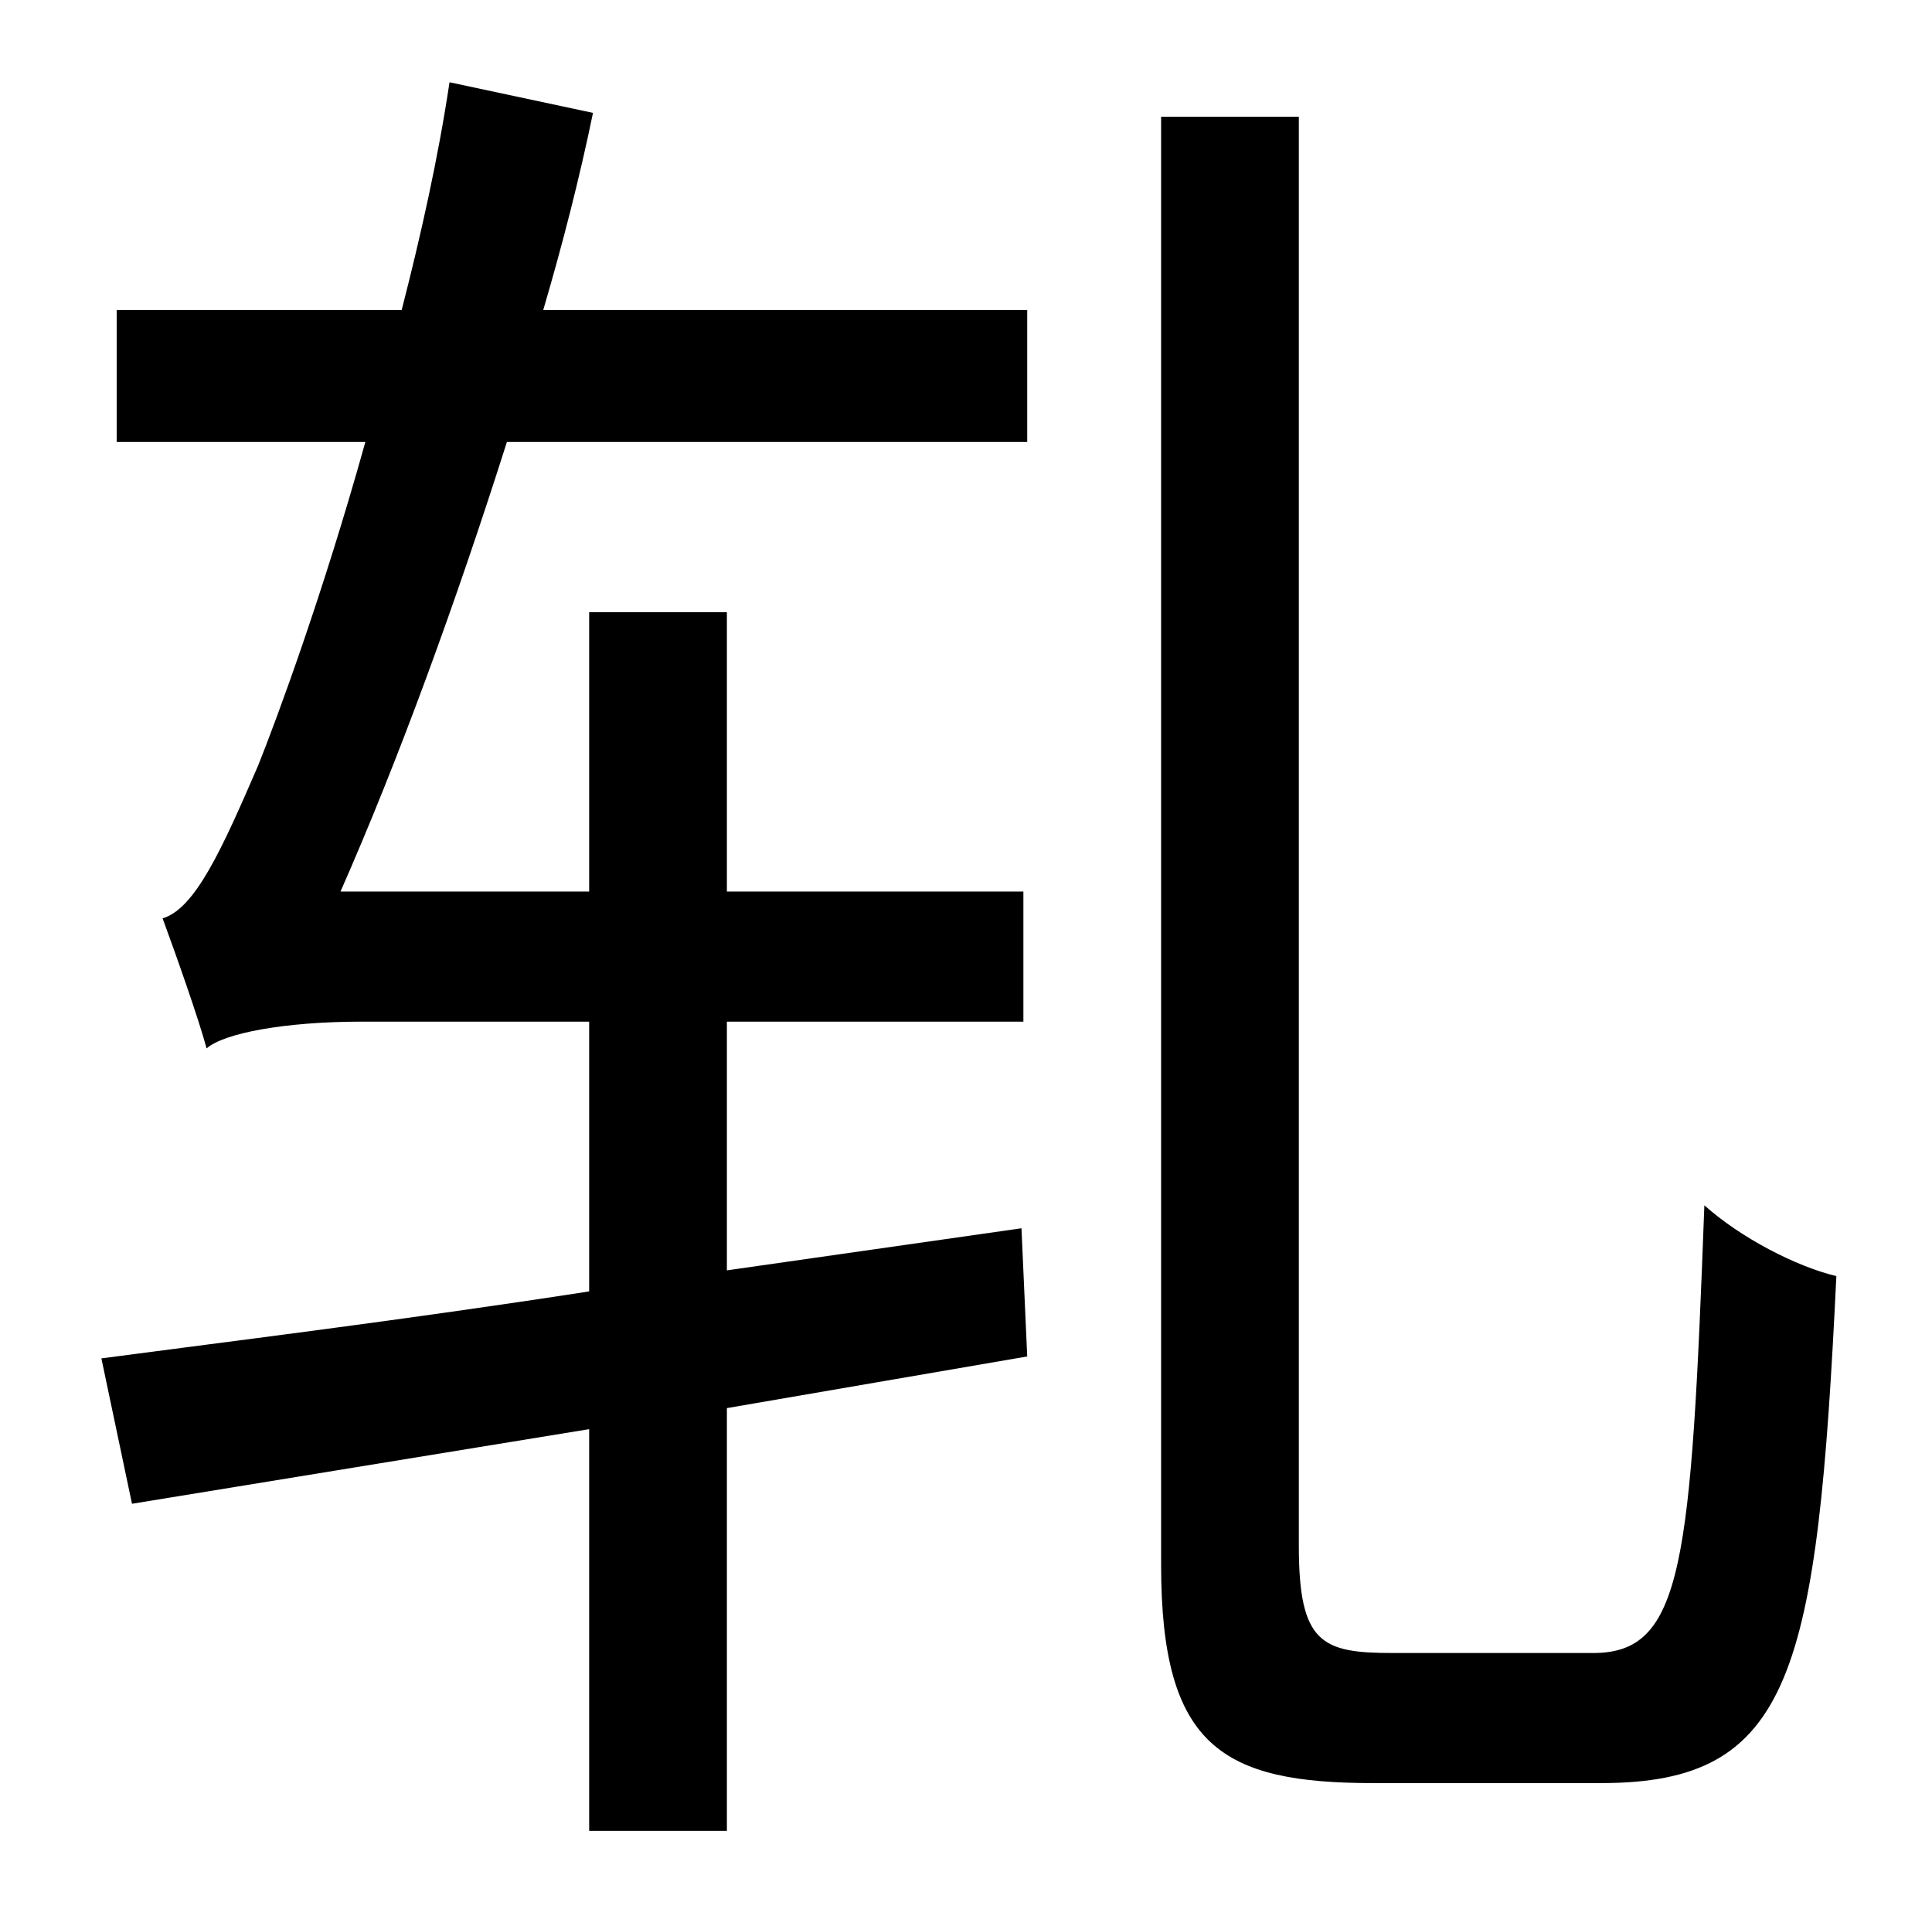 <?xml version="1.0" standalone="no"?>
<!DOCTYPE svg PUBLIC "-//W3C//DTD SVG 1.1//EN" "http://www.w3.org/Graphics/SVG/1.1/DTD/svg11.dtd" >
<svg xmlns="http://www.w3.org/2000/svg" xmlns:xlink="http://www.w3.org/1999/xlink" version="1.1" viewBox="-10 0 1010 1000">
   <path fill="currentColor"
d="M225 43l75 16c-7 34 -16 69 -26 103h253v69h-272c-27 85 -57 167 -87 235h130v-146h72v146h155v68h-155v130l154 -22l3 67c-52 9 -105 18 -157 27v221h-72v-210l-239 39l-16 -76c68 -9 158 -20 255 -35v-141h-119c-40 0 -72 6 -81 14c-4 -15 -16 -49 -23 -68
c17 -5 31 -36 50 -80c10 -25 34 -90 56 -169h-130v-69h149c10 -39 19 -79 25 -119zM718 864h105c47 0 51 -47 58 -234c19 17 48 32 69 37c-10 208 -23 265 -123 265h-119c-79 0 -111 -19 -111 -114v-757h72v747c0 51 12 56 49 56z" />
</svg>

